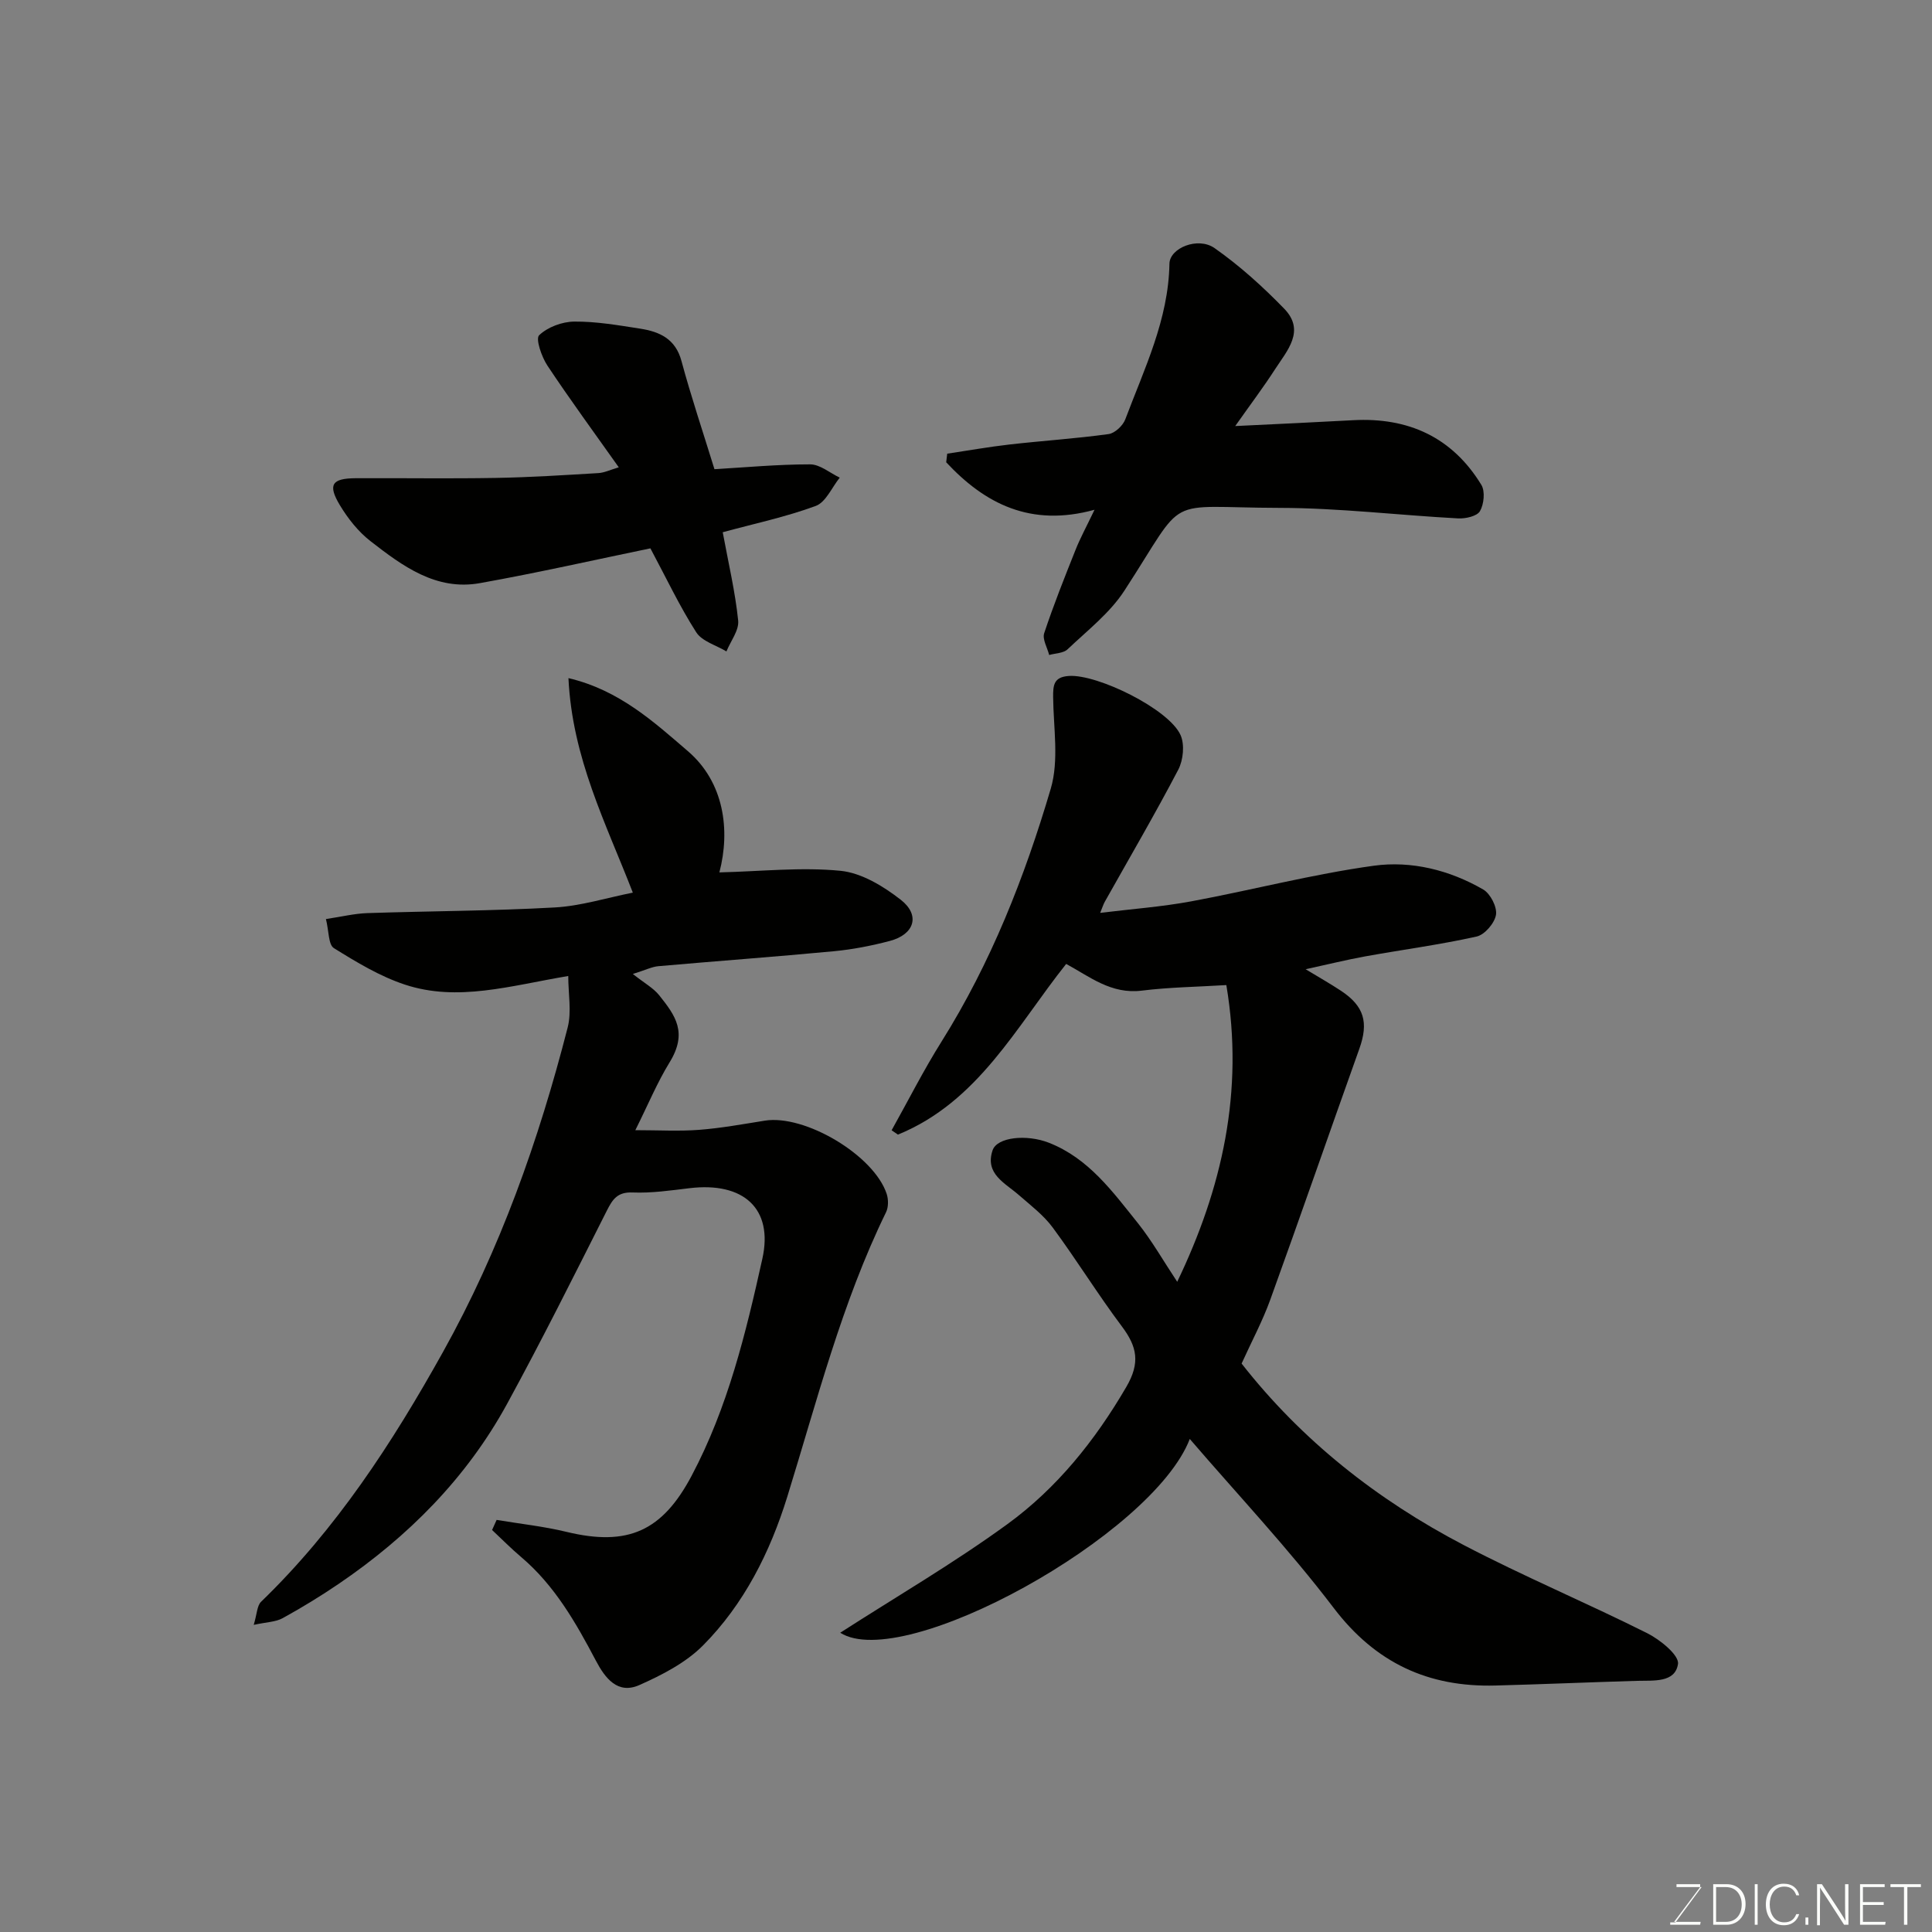 <svg enable-background="new 0 0 400 400" viewBox="0 0 400 400" xmlns="http://www.w3.org/2000/svg"><rect x="0" y="0" width="400" height="400" fill="#808080" stroke="none"/><path d="m243.73 265.38c9.26-19.28 13.89-39.36 10.17-61.43-5.99.37-11.79.44-17.51 1.15-6.35.79-10.81-2.92-15.65-5.53-10.34 12.99-18.21 28.55-34.83 35.34-.44-.3-.87-.6-1.31-.9 3.43-6.13 6.61-12.43 10.34-18.37 10.23-16.31 17.21-34.06 22.61-52.36 1.73-5.87.55-12.63.49-18.98-.02-2.48.15-4.14 3.25-4.35 5.92-.41 20.77 6.88 23.14 12.26.87 1.97.55 5.16-.48 7.14-4.84 9.25-10.11 18.26-15.22 27.36-.3.54-.48 1.14-.95 2.29 6.62-.81 12.78-1.26 18.82-2.38 12.63-2.34 25.12-5.63 37.83-7.38 7.77-1.07 15.69.89 22.65 4.92 1.49.86 2.9 3.62 2.65 5.23-.28 1.73-2.34 4.14-4.01 4.51-7.62 1.7-15.38 2.72-23.07 4.11-3.82.69-7.59 1.63-12.33 2.66 2.84 1.72 5.12 3.01 7.3 4.45 4.84 3.2 5.76 6.58 3.82 12.01-6.18 17.3-12.19 34.67-18.44 51.95-1.6 4.43-3.85 8.62-5.94 13.23 12.42 15.87 28.06 28.21 45.97 37.57 12.44 6.5 25.42 11.95 37.98 18.24 2.68 1.34 6.67 4.57 6.4 6.39-.59 3.94-5.1 3.39-8.5 3.49-9.77.29-19.53.71-29.3.97-13.89.37-24.81-4.66-33.49-16.07-9.31-12.24-19.92-23.49-29.79-34.98-7.67 19.95-59.33 48.43-72.37 40.12 11.42-7.35 23.41-14.34 34.58-22.46 10.27-7.47 18.17-17.32 24.65-28.43 2.92-5.01 2.24-8.32-.91-12.52-4.99-6.65-9.37-13.77-14.31-20.46-1.9-2.58-4.58-4.61-7.03-6.75-2.87-2.51-7.07-4.38-5.44-9.25.93-2.77 7.07-3.37 11.65-1.58 8.26 3.23 13.23 10.17 18.47 16.69 2.92 3.68 5.27 7.82 8.11 12.1z" fill="#010100"/><path d="m131.02 201.65c2.4 1.9 4.25 2.9 5.46 4.41 3.35 4.2 5.95 7.72 2.14 13.91-2.55 4.15-4.43 8.71-7.08 14.02 4.83 0 9.05.25 13.22-.07 4.55-.35 9.07-1.18 13.58-1.9 8.3-1.33 22.6 7.15 25.24 15.17.37 1.14.38 2.73-.13 3.78-9.19 18.83-14.3 39.06-20.46 58.94-3.55 11.45-8.93 22.19-17.45 30.77-3.56 3.58-8.46 6.1-13.16 8.19-4.5 2-7.1-1.42-9.02-5.07-4.15-7.87-8.53-15.56-15.46-21.43-2.09-1.77-4.02-3.73-6.02-5.6.31-.7.63-1.4.94-2.09 4.83.81 9.73 1.33 14.48 2.48 12.76 3.08 19.85-.2 25.91-11.65 7.49-14.15 11.21-29.5 14.63-44.91 2.3-10.37-3.9-15.94-15.07-14.6-3.92.47-7.88 1.05-11.79.89-3.14-.13-4.14 1.39-5.35 3.78-6.75 13.38-13.45 26.81-20.63 39.96-8.4 15.38-20.49 27.51-34.92 37.32-3.74 2.54-7.61 4.9-11.57 7.08-1.44.79-3.31.8-5.98 1.38.69-2.28.68-3.98 1.53-4.79 15.55-15.03 27.14-32.84 37.62-51.64 11.85-21.25 19.85-43.85 25.85-67.25.84-3.28.12-6.97.12-10.66-12.02 2.02-22.87 5.39-33.8 1.79-5.19-1.71-10.04-4.65-14.72-7.56-1.16-.72-1.02-3.52-1.65-6.02 3.22-.48 5.88-1.14 8.57-1.23 12.93-.43 25.88-.45 38.79-1.17 5.41-.3 10.73-1.99 16.18-3.07-5.59-14.42-12.54-27.85-13.33-44.41 10.56 2.47 17.8 9.18 24.72 15.11 7.5 6.43 8.83 16.33 6.53 25.11 8.68-.21 16.96-1.13 25.07-.33 4.36.43 8.9 3.2 12.5 6.01 4.09 3.2 2.81 7.18-2.31 8.52-3.77.99-7.65 1.75-11.53 2.12-12.12 1.15-24.26 2.03-36.38 3.1-1.31.12-2.58.77-5.27 1.61z" fill="#010100"/><path d="m196.11 93.93c4.3-.64 8.58-1.41 12.89-1.9 6.84-.78 13.72-1.22 20.53-2.16 1.29-.18 2.95-1.74 3.44-3.03 3.94-10.48 8.95-20.65 9.15-32.24.06-3.26 5.9-5.64 9.33-3.24 5.2 3.64 10 7.99 14.43 12.55 4.45 4.59.59 8.69-1.9 12.55-2.37 3.67-5.01 7.17-8.24 11.75 8.79-.43 16.59-.78 24.38-1.21 11.44-.63 20.55 3.51 26.58 13.39.81 1.33.54 4-.29 5.44-.6 1.04-2.97 1.58-4.51 1.5-12.33-.66-24.66-2.16-36.98-2.18-24.52-.05-18.9-3.2-32.14 17.16-3.02 4.64-7.67 8.24-11.75 12.12-.86.82-2.52.81-3.81 1.18-.38-1.52-1.45-3.27-1.03-4.52 1.94-5.85 4.23-11.58 6.51-17.3.95-2.39 2.2-4.67 3.91-8.25-13.21 3.64-22.69-1.23-30.71-9.83.06-.61.13-1.19.21-1.78z" fill="#010100"/><path d="m149.64 110.23c1.19 6.44 2.58 12.3 3.19 18.24.21 2.03-1.56 4.26-2.43 6.4-2.13-1.29-5.04-2.08-6.25-3.96-3.44-5.37-6.18-11.19-9.49-17.38-11.15 2.3-23.17 5.03-35.29 7.2-9.08 1.63-16.03-3.54-22.65-8.68-2.54-1.97-4.69-4.69-6.36-7.47-2.54-4.23-1.65-5.54 3.25-5.57 9.66-.05 19.32.11 28.98-.06 7.1-.12 14.19-.58 21.28-1 1.25-.07 2.48-.68 4.24-1.2-5.08-7.18-10.09-14-14.77-21.05-1.2-1.81-2.49-5.54-1.72-6.29 1.76-1.69 4.77-2.81 7.28-2.83 4.54-.04 9.11.76 13.62 1.46 4.01.62 7.33 2.08 8.57 6.7 1.98 7.34 4.41 14.56 6.83 22.4 6.35-.37 13.08-1 19.81-1 2.04 0 4.09 1.78 6.13 2.75-1.63 2.02-2.88 5.09-4.97 5.86-6.21 2.29-12.75 3.67-19.16 5.42-.14.04-.26.19-.09.06z" fill="#010100"/><g fill="#fbfcfa"><path d="m346.9 398 5.4-7.3h-5.2v-.6h4.9v.6l-5.4 7.2h5.5l-.1.6h-6.2v-.5z"/><path d="m354.7 390.1h2.8c2.3 0 3.9 1.6 3.9 4.1s-1.6 4.3-3.9 4.3h-2.8zm.6 7.8h2c2.2 0 3.3-1.6 3.3-3.6 0-1.8-1-3.6-3.3-3.6h-2z"/><path d="m363.9 390.1v8.4h-.6v-8.4z"/><path d="m372.5 396.3c-.4 1.3-1.4 2.3-3.2 2.3-2.4 0-3.7-1.9-3.7-4.3 0-2.3 1.2-4.3 3.7-4.3 1.8 0 2.9 1 3.2 2.4h-.6c-.4-1.1-1.1-1.8-2.5-1.8-2.1 0-3 1.9-3 3.7s.9 3.7 3 3.7c1.4 0 2.1-.7 2.5-1.7z"/><path d="m373.8 398.5v-1.5h.6v1.5z"/><path d="m376.2 398.5v-8.4h1c1.3 2 4.4 6.6 4.9 7.6-.1-1.2-.1-2.4-.1-3.8v-3.8h.7v8.4h-.9c-1.2-1.9-4.4-6.8-5-7.7.1 1.1 0 2.3 0 3.9v3.9h-.6z"/><path d="m390 394.4h-4.3v3.5h4.7l-.1.6h-5.2v-8.4h5.1v.6h-4.5v3.1h4.3z"/><path d="m394.2 390.7h-2.8v-.6h6.3v.6h-2.8v7.8h-.7z"/></g></svg>